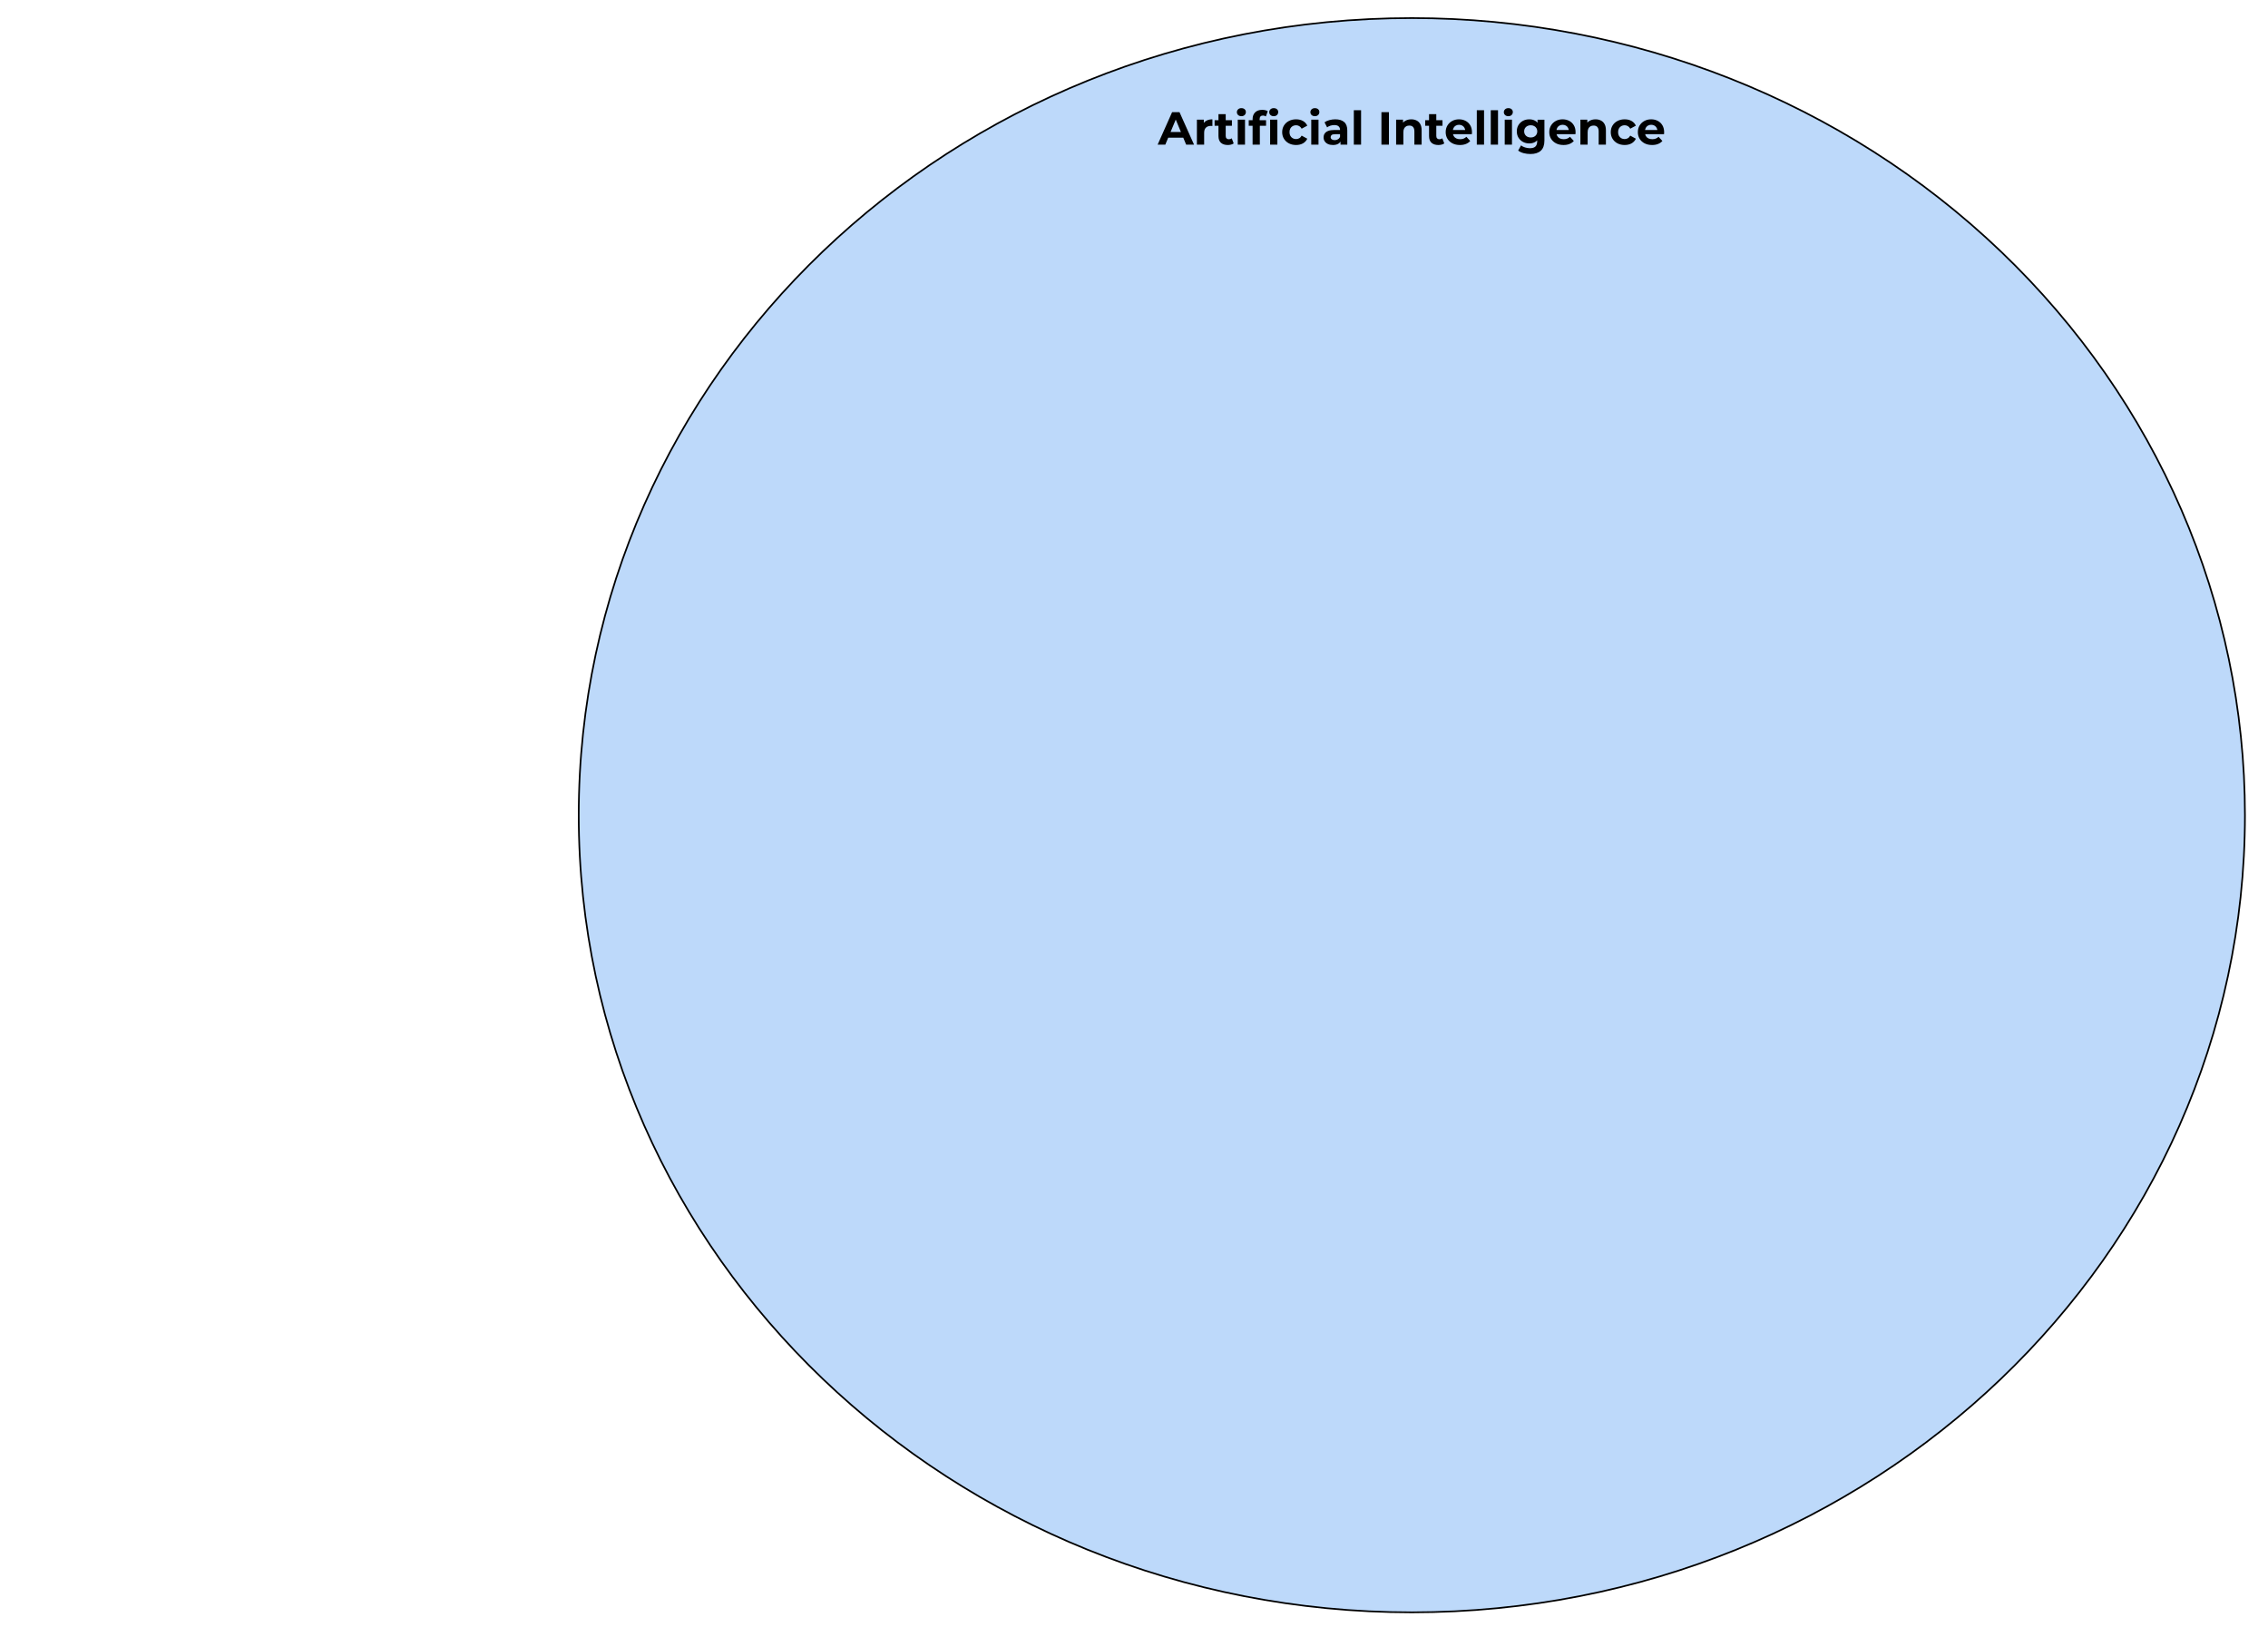 <svg version="1.1" viewBox="0.0 0.0 1369.488 988.412" fill="none" stroke="none" stroke-linecap="square" stroke-miterlimit="10" xmlns:xlink="http://www.w3.org/1999/xlink" xmlns="http://www.w3.org/2000/svg"><clipPath id="p.0"><path d="m0 0l1369.488 0l0 988.412l-1369.488 0l0 -988.412z" clip-rule="nonzero"/></clipPath><g clip-path="url(#p.0)"><path fill="#000000" fill-opacity="0.0" d="m0 0l1369.488 0l0 988.412l-1369.488 0z" fill-rule="evenodd"/><path fill="#8bbdf7" fill-opacity="0.563" d="m349.454 492.121l0 0c0 -265.766 225.225 -481.213 503.055 -481.213l0 0c133.418 0 261.373 50.699 355.714 140.944c94.341 90.245 147.341 212.643 147.341 340.269l0 0c0 265.766 -225.225 481.213 -503.055 481.213l0 0c-277.83 0 -503.055 -215.446 -503.055 -481.213z" fill-rule="evenodd"/><path stroke="#000000" stroke-width="1.0" stroke-linejoin="round" stroke-linecap="butt" d="m349.454 492.121l0 0c0 -265.766 225.225 -481.213 503.055 -481.213l0 0c133.418 0 261.373 50.699 355.714 140.944c94.341 90.245 147.341 212.643 147.341 340.269l0 0c0 265.766 -225.225 481.213 -503.055 481.213l0 0c-277.83 0 -503.055 -215.446 -503.055 -481.213z" fill-rule="evenodd"/><path fill="#000000" fill-opacity="0.0" d="m685.596 51.433l333.827 0l0 47.276l-333.827 0z" fill-rule="evenodd"/><path fill="#000000" d="m699.014 87.313l8.734 -19.594l4.484 0l8.766 19.594l-4.766 0l-7.172 -17.297l1.797 0l-7.203 17.297l-4.641 0zm4.359 -4.203l1.203 -3.438l10.094 0l1.219 3.438l-12.516 0zm19.354 4.203l0 -15.062l4.172 0l0 4.25l-0.594 -1.234q0.672 -1.594 2.156 -2.406q1.484 -0.828 3.625 -0.828l0 4.031q-0.281 -0.031 -0.516 -0.047q-0.219 -0.016 -0.469 -0.016q-1.797 0 -2.906 1.031q-1.094 1.016 -1.094 3.172l0 7.109l-4.375 0zm18.644 0.219q-2.656 0 -4.141 -1.344q-1.484 -1.359 -1.484 -4.062l0 -13.203l4.375 0l0 13.156q0 0.953 0.5 1.469q0.5 0.516 1.375 0.516q1.031 0 1.766 -0.562l1.172 3.078q-0.672 0.484 -1.609 0.719q-0.938 0.234 -1.953 0.234zm-7.953 -11.594l0 -3.359l10.453 0l0 3.359l-10.453 0zm13.977 11.375l0 -15.062l4.375 0l0 15.062l-4.375 0zm2.188 -17.172q-1.203 0 -1.969 -0.688q-0.75 -0.703 -0.75 -1.734q0 -1.047 0.75 -1.734q0.766 -0.703 1.969 -0.703q1.203 0 1.953 0.656q0.75 0.656 0.75 1.688q0 1.094 -0.75 1.812q-0.734 0.703 -1.953 0.703zm6.772 17.172l0 -15.406q0 -2.547 1.516 -4.062q1.516 -1.531 4.312 -1.531q0.953 0 1.828 0.203q0.891 0.188 1.5 0.609l-1.141 3.156q-0.375 -0.25 -0.828 -0.391q-0.438 -0.141 -0.938 -0.141q-0.953 0 -1.484 0.547q-0.516 0.547 -0.516 1.641l0 1.406l0.125 1.875l0 12.094l-4.375 0zm-2.328 -11.375l0 -3.359l10.453 0l0 3.359l-10.453 0zm12.906 11.375l0 -15.062l4.375 0l0 15.062l-4.375 0zm2.188 -17.172q-1.203 0 -1.969 -0.688q-0.75 -0.703 -0.75 -1.734q0 -1.047 0.75 -1.734q0.766 -0.703 1.969 -0.703q1.203 0 1.953 0.656q0.75 0.656 0.75 1.688q0 1.094 -0.75 1.812q-0.734 0.703 -1.953 0.703zm13.5 17.391q-2.438 0 -4.344 -0.984q-1.906 -1.0 -2.984 -2.766q-1.078 -1.766 -1.078 -4.0q0 -2.266 1.078 -4.016q1.078 -1.75 2.984 -2.734q1.906 -1.0 4.344 -1.0q2.375 0 4.141 1.0q1.766 0.984 2.609 2.828l-3.391 1.828q-0.594 -1.078 -1.484 -1.578q-0.875 -0.5 -1.906 -0.5q-1.125 0 -2.016 0.5q-0.891 0.5 -1.422 1.438q-0.516 0.922 -0.516 2.234q0 1.312 0.516 2.234q0.531 0.922 1.422 1.438q0.891 0.5 2.016 0.5q1.031 0 1.906 -0.484q0.891 -0.5 1.484 -1.594l3.391 1.859q-0.844 1.812 -2.609 2.812q-1.766 0.984 -4.141 0.984zm9.155 -0.219l0 -15.062l4.375 0l0 15.062l-4.375 0zm2.188 -17.172q-1.203 0 -1.969 -0.688q-0.75 -0.703 -0.75 -1.734q0 -1.047 0.75 -1.734q0.766 -0.703 1.969 -0.703q1.203 0 1.953 0.656q0.75 0.656 0.75 1.688q0 1.094 -0.75 1.812q-0.734 0.703 -1.953 0.703zm15.475 17.172l0 -2.938l-0.281 -0.641l0 -5.266q0 -1.406 -0.859 -2.188q-0.844 -0.781 -2.609 -0.781q-1.203 0 -2.375 0.375q-1.156 0.375 -1.969 1.016l-1.562 -3.047q1.234 -0.875 2.969 -1.344q1.734 -0.469 3.531 -0.469q3.438 0 5.344 1.625q1.906 1.609 1.906 5.062l0 8.594l-4.094 0zm-4.594 0.219q-1.75 0 -3.016 -0.594q-1.266 -0.609 -1.938 -1.641q-0.672 -1.031 -0.672 -2.328q0 -1.344 0.656 -2.344q0.672 -1.016 2.094 -1.578q1.422 -0.578 3.719 -0.578l4.016 0l0 2.547l-3.531 0q-1.547 0 -2.125 0.5q-0.562 0.5 -0.562 1.266q0 0.828 0.656 1.328q0.656 0.484 1.797 0.484q1.094 0 1.953 -0.516q0.875 -0.516 1.266 -1.531l0.672 2.016q-0.469 1.469 -1.734 2.219q-1.25 0.75 -3.25 0.75zm12.635 -0.219l0 -20.781l4.375 0l0 20.781l-4.375 0zm16.665 0l0 -19.594l4.531 0l0 19.594l-4.531 0zm18.028 -15.281q1.797 0 3.203 0.719q1.422 0.703 2.234 2.172q0.812 1.469 0.812 3.766l0 8.625l-4.375 0l0 -7.953q0 -1.812 -0.797 -2.688q-0.797 -0.875 -2.25 -0.875q-1.047 0 -1.875 0.438q-0.812 0.438 -1.281 1.344q-0.453 0.891 -0.453 2.281l0 7.453l-4.375 0l0 -15.062l4.172 0l0 4.172l-0.781 -1.266q0.812 -1.5 2.312 -2.312q1.516 -0.812 3.453 -0.812zm16.348 15.5q-2.656 0 -4.141 -1.344q-1.484 -1.359 -1.484 -4.062l0 -13.203l4.375 0l0 13.156q0 0.953 0.5 1.469q0.5 0.516 1.375 0.516q1.031 0 1.766 -0.562l1.172 3.078q-0.672 0.484 -1.609 0.719q-0.938 0.234 -1.953 0.234zm-7.953 -11.594l0 -3.359l10.453 0l0 3.359l-10.453 0zm20.97 11.594q-2.562 0 -4.516 -1.0q-1.938 -1.016 -3.016 -2.766q-1.062 -1.75 -1.062 -3.984q0 -2.266 1.047 -4.016q1.062 -1.75 2.875 -2.734q1.828 -1.0 4.125 -1.0q2.203 0 3.984 0.938q1.781 0.938 2.812 2.688q1.031 1.75 1.031 4.188q0 0.25 -0.031 0.578q-0.016 0.312 -0.047 0.594l-12.234 0l0 -2.547l9.938 0l-1.672 0.75q0 -1.172 -0.484 -2.031q-0.469 -0.875 -1.312 -1.359q-0.844 -0.5 -1.969 -0.5q-1.109 0 -1.969 0.5q-0.859 0.484 -1.328 1.375q-0.469 0.875 -0.469 2.078l0 0.672q0 1.234 0.531 2.172q0.547 0.938 1.547 1.422q1.0 0.484 2.344 0.484q1.203 0 2.109 -0.359q0.906 -0.359 1.672 -1.094l2.312 2.516q-1.031 1.188 -2.609 1.812q-1.562 0.625 -3.609 0.625zm10.199 -0.219l0 -20.781l4.375 0l0 20.781l-4.375 0zm8.428 0l0 -20.781l4.375 0l0 20.781l-4.375 0zm8.428 0l0 -15.062l4.375 0l0 15.062l-4.375 0zm2.188 -17.172q-1.203 0 -1.969 -0.688q-0.75 -0.703 -0.75 -1.734q0 -1.047 0.75 -1.734q0.766 -0.703 1.969 -0.703q1.203 0 1.953 0.656q0.75 0.656 0.75 1.688q0 1.094 -0.75 1.812q-0.734 0.703 -1.953 0.703zm13.319 22.828q-2.125 0 -4.094 -0.516q-1.969 -0.516 -3.297 -1.562l1.734 -3.125q0.953 0.781 2.422 1.234q1.484 0.469 2.906 0.469q2.328 0 3.375 -1.047q1.047 -1.031 1.047 -3.062l0 -2.281l0.281 -3.781l-0.062 -3.797l0 -3.25l4.156 0l0 12.547q0 4.203 -2.188 6.188q-2.188 1.984 -6.281 1.984zm-0.672 -6.391q-2.094 0 -3.797 -0.906q-1.688 -0.906 -2.719 -2.547q-1.016 -1.641 -1.016 -3.828q0 -2.203 1.016 -3.844q1.031 -1.641 2.719 -2.531q1.703 -0.891 3.797 -0.891q1.906 0 3.359 0.766q1.469 0.766 2.281 2.375q0.812 1.609 0.812 4.125q0 2.5 -0.812 4.109q-0.812 1.609 -2.281 2.391q-1.453 0.781 -3.359 0.781zm0.875 -3.578q1.141 0 2.031 -0.453q0.906 -0.469 1.406 -1.312q0.516 -0.844 0.516 -1.938q0 -1.109 -0.516 -1.938q-0.5 -0.828 -1.406 -1.281q-0.891 -0.469 -2.031 -0.469q-1.156 0 -2.047 0.469q-0.891 0.453 -1.422 1.281q-0.516 0.828 -0.516 1.938q0 1.094 0.516 1.938q0.531 0.844 1.422 1.312q0.891 0.453 2.047 0.453zm19.788 4.531q-2.563 0 -4.516 -1.0q-1.938 -1.016 -3.016 -2.766q-1.062 -1.75 -1.062 -3.984q0 -2.266 1.047 -4.016q1.062 -1.75 2.875 -2.734q1.828 -1.0 4.125 -1.0q2.203 0 3.984 0.938q1.781 0.938 2.812 2.688q1.031 1.75 1.031 4.188q0 0.25 -0.031 0.578q-0.016 0.312 -0.047 0.594l-12.234 0l0 -2.547l9.938 0l-1.672 0.75q0 -1.172 -0.484 -2.031q-0.469 -0.875 -1.312 -1.359q-0.844 -0.5 -1.969 -0.5q-1.109 0 -1.969 0.5q-0.859 0.484 -1.328 1.375q-0.469 0.875 -0.469 2.078l0 0.672q0 1.234 0.531 2.172q0.547 0.938 1.547 1.422q1.0 0.484 2.344 0.484q1.203 0 2.109 -0.359q0.906 -0.359 1.672 -1.094l2.312 2.516q-1.031 1.188 -2.609 1.812q-1.562 0.625 -3.609 0.625zm19.356 -15.5q1.797 0 3.203 0.719q1.422 0.703 2.234 2.172q0.812 1.469 0.812 3.766l0 8.625l-4.375 0l0 -7.953q0 -1.812 -0.797 -2.688q-0.797 -0.875 -2.25 -0.875q-1.047 0 -1.875 0.438q-0.812 0.438 -1.281 1.344q-0.453 0.891 -0.453 2.281l0 7.453l-4.375 0l0 -15.062l4.172 0l0 4.172l-0.781 -1.266q0.812 -1.5 2.312 -2.312q1.516 -0.812 3.453 -0.812zm17.585 15.5q-2.438 0 -4.344 -0.984q-1.906 -1.0 -2.984 -2.766q-1.078 -1.766 -1.078 -4.0q0 -2.266 1.078 -4.016q1.078 -1.75 2.984 -2.734q1.906 -1.0 4.344 -1.0q2.375 0 4.141 1.0q1.766 0.984 2.609 2.828l-3.391 1.828q-0.594 -1.078 -1.484 -1.578q-0.875 -0.5 -1.906 -0.5q-1.125 0 -2.016 0.5q-0.891 0.5 -1.422 1.438q-0.516 0.922 -0.516 2.234q0 1.312 0.516 2.234q0.531 0.922 1.422 1.438q0.891 0.5 2.016 0.5q1.031 0 1.906 -0.484q0.891 -0.5 1.484 -1.594l3.391 1.859q-0.844 1.812 -2.609 2.812q-1.766 0.984 -4.141 0.984zm16.54 0q-2.562 0 -4.516 -1.0q-1.938 -1.016 -3.016 -2.766q-1.062 -1.75 -1.062 -3.984q0 -2.266 1.047 -4.016q1.062 -1.75 2.875 -2.734q1.828 -1.0 4.125 -1.0q2.203 0 3.984 0.938q1.781 0.938 2.812 2.688q1.031 1.75 1.031 4.188q0 0.25 -0.031 0.578q-0.016 0.312 -0.047 0.594l-12.234 0l0 -2.547l9.938 0l-1.672 0.75q0 -1.172 -0.484 -2.031q-0.469 -0.875 -1.312 -1.359q-0.844 -0.5 -1.969 -0.5q-1.109 0 -1.969 0.5q-0.859 0.484 -1.328 1.375q-0.469 0.875 -0.469 2.078l0 0.672q0 1.234 0.531 2.172q0.547 0.938 1.547 1.422q1.0 0.484 2.344 0.484q1.203 0 2.109 -0.359q0.906 -0.359 1.672 -1.094l2.312 2.516q-1.031 1.188 -2.609 1.812q-1.562 0.625 -3.609 0.625z" fill-rule="nonzero"/></g></svg>